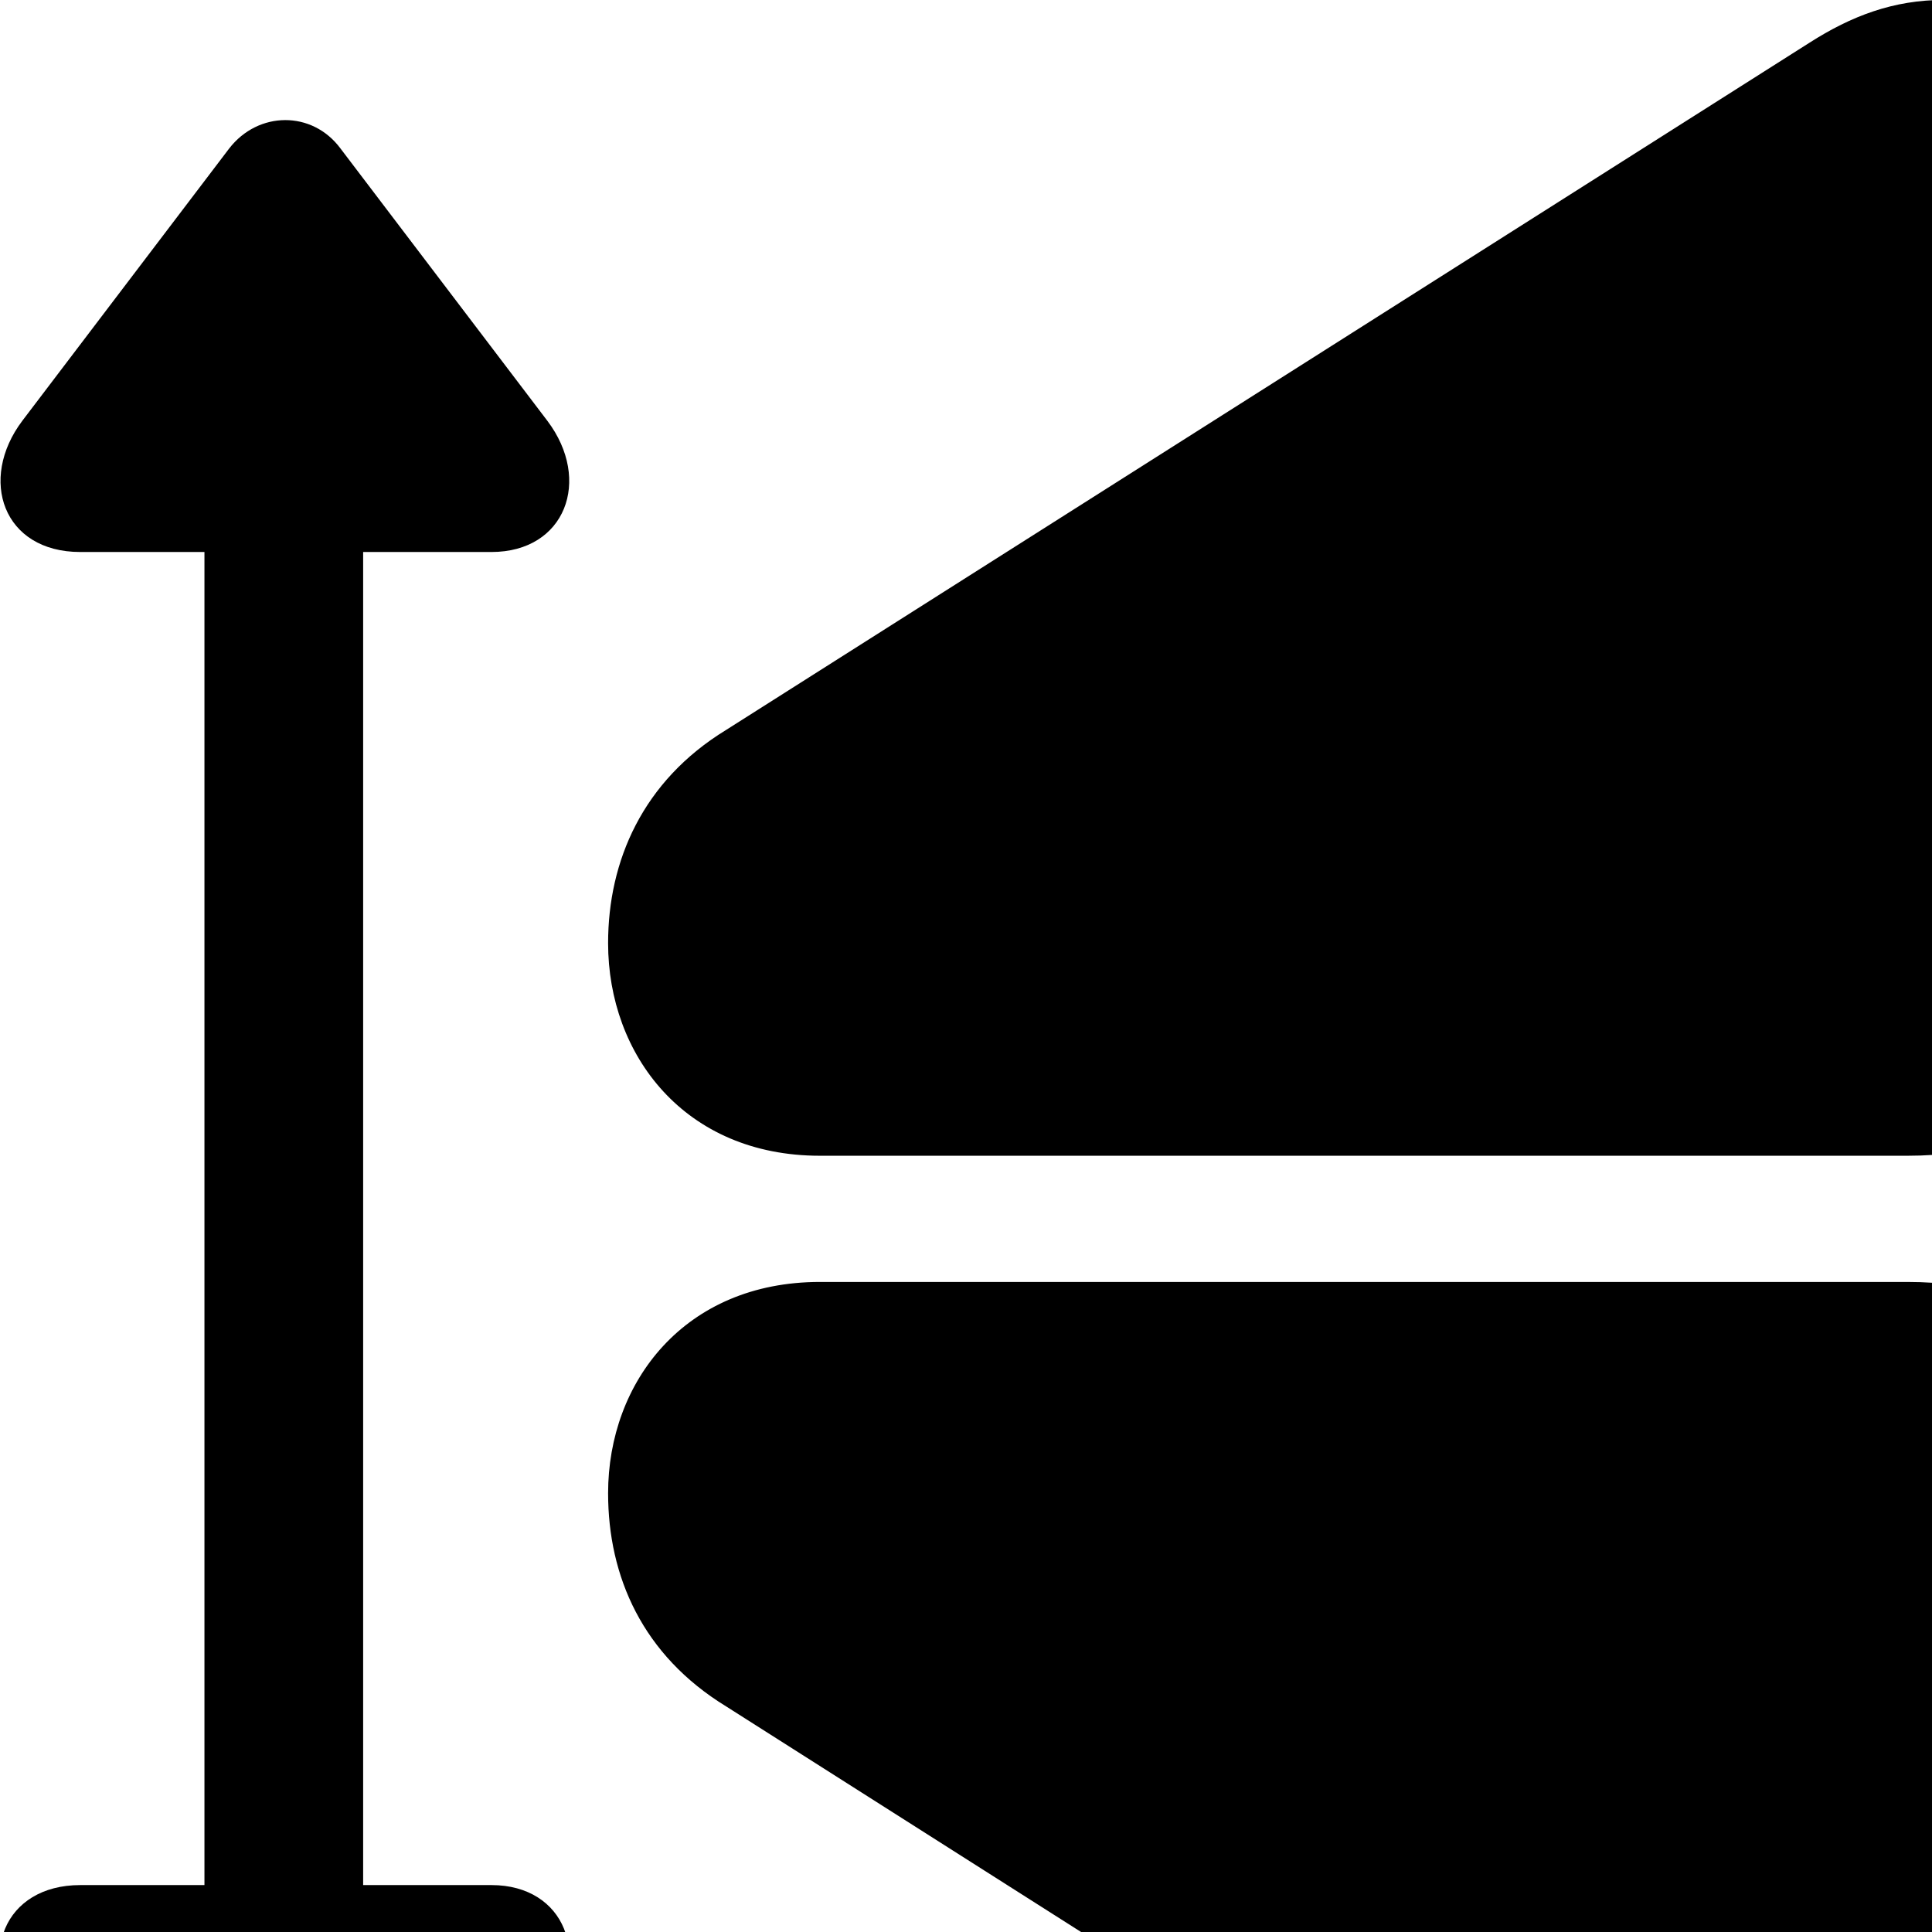 <svg xmlns="http://www.w3.org/2000/svg" viewBox="0 0 28 28" width="28" height="28">
  <path d="M27.643 16.75C29.683 16.75 30.723 15.7 30.723 13.669V2.78C30.723 0.94 29.583 -0.001 28.173 -0.001C27.443 -0.001 26.833 0.23 26.223 0.62L10.523 10.579C9.313 11.319 8.813 12.479 8.813 13.669C8.813 15.29 9.923 16.75 11.883 16.75ZM4.933 33.169L7.933 29.22C8.583 28.369 8.193 27.32 7.123 27.32H5.263V8H7.123C8.193 8 8.583 6.96 7.933 6.099L4.933 2.15C4.523 1.599 3.743 1.609 3.323 2.15L0.323 6.099C-0.317 6.949 0.043 8 1.163 8H2.963V27.32H1.163C0.053 27.32 -0.347 28.36 0.323 29.22L3.323 33.169C3.743 33.719 4.523 33.719 4.933 33.169ZM30.723 32.55V21.66C30.723 19.619 29.683 18.579 27.643 18.579H11.883C9.923 18.579 8.813 20.029 8.813 21.64C8.813 22.849 9.313 23.989 10.523 24.73L26.223 34.709C26.833 35.099 27.443 35.33 28.173 35.33C29.583 35.33 30.723 34.389 30.723 32.55Z" />
</svg>